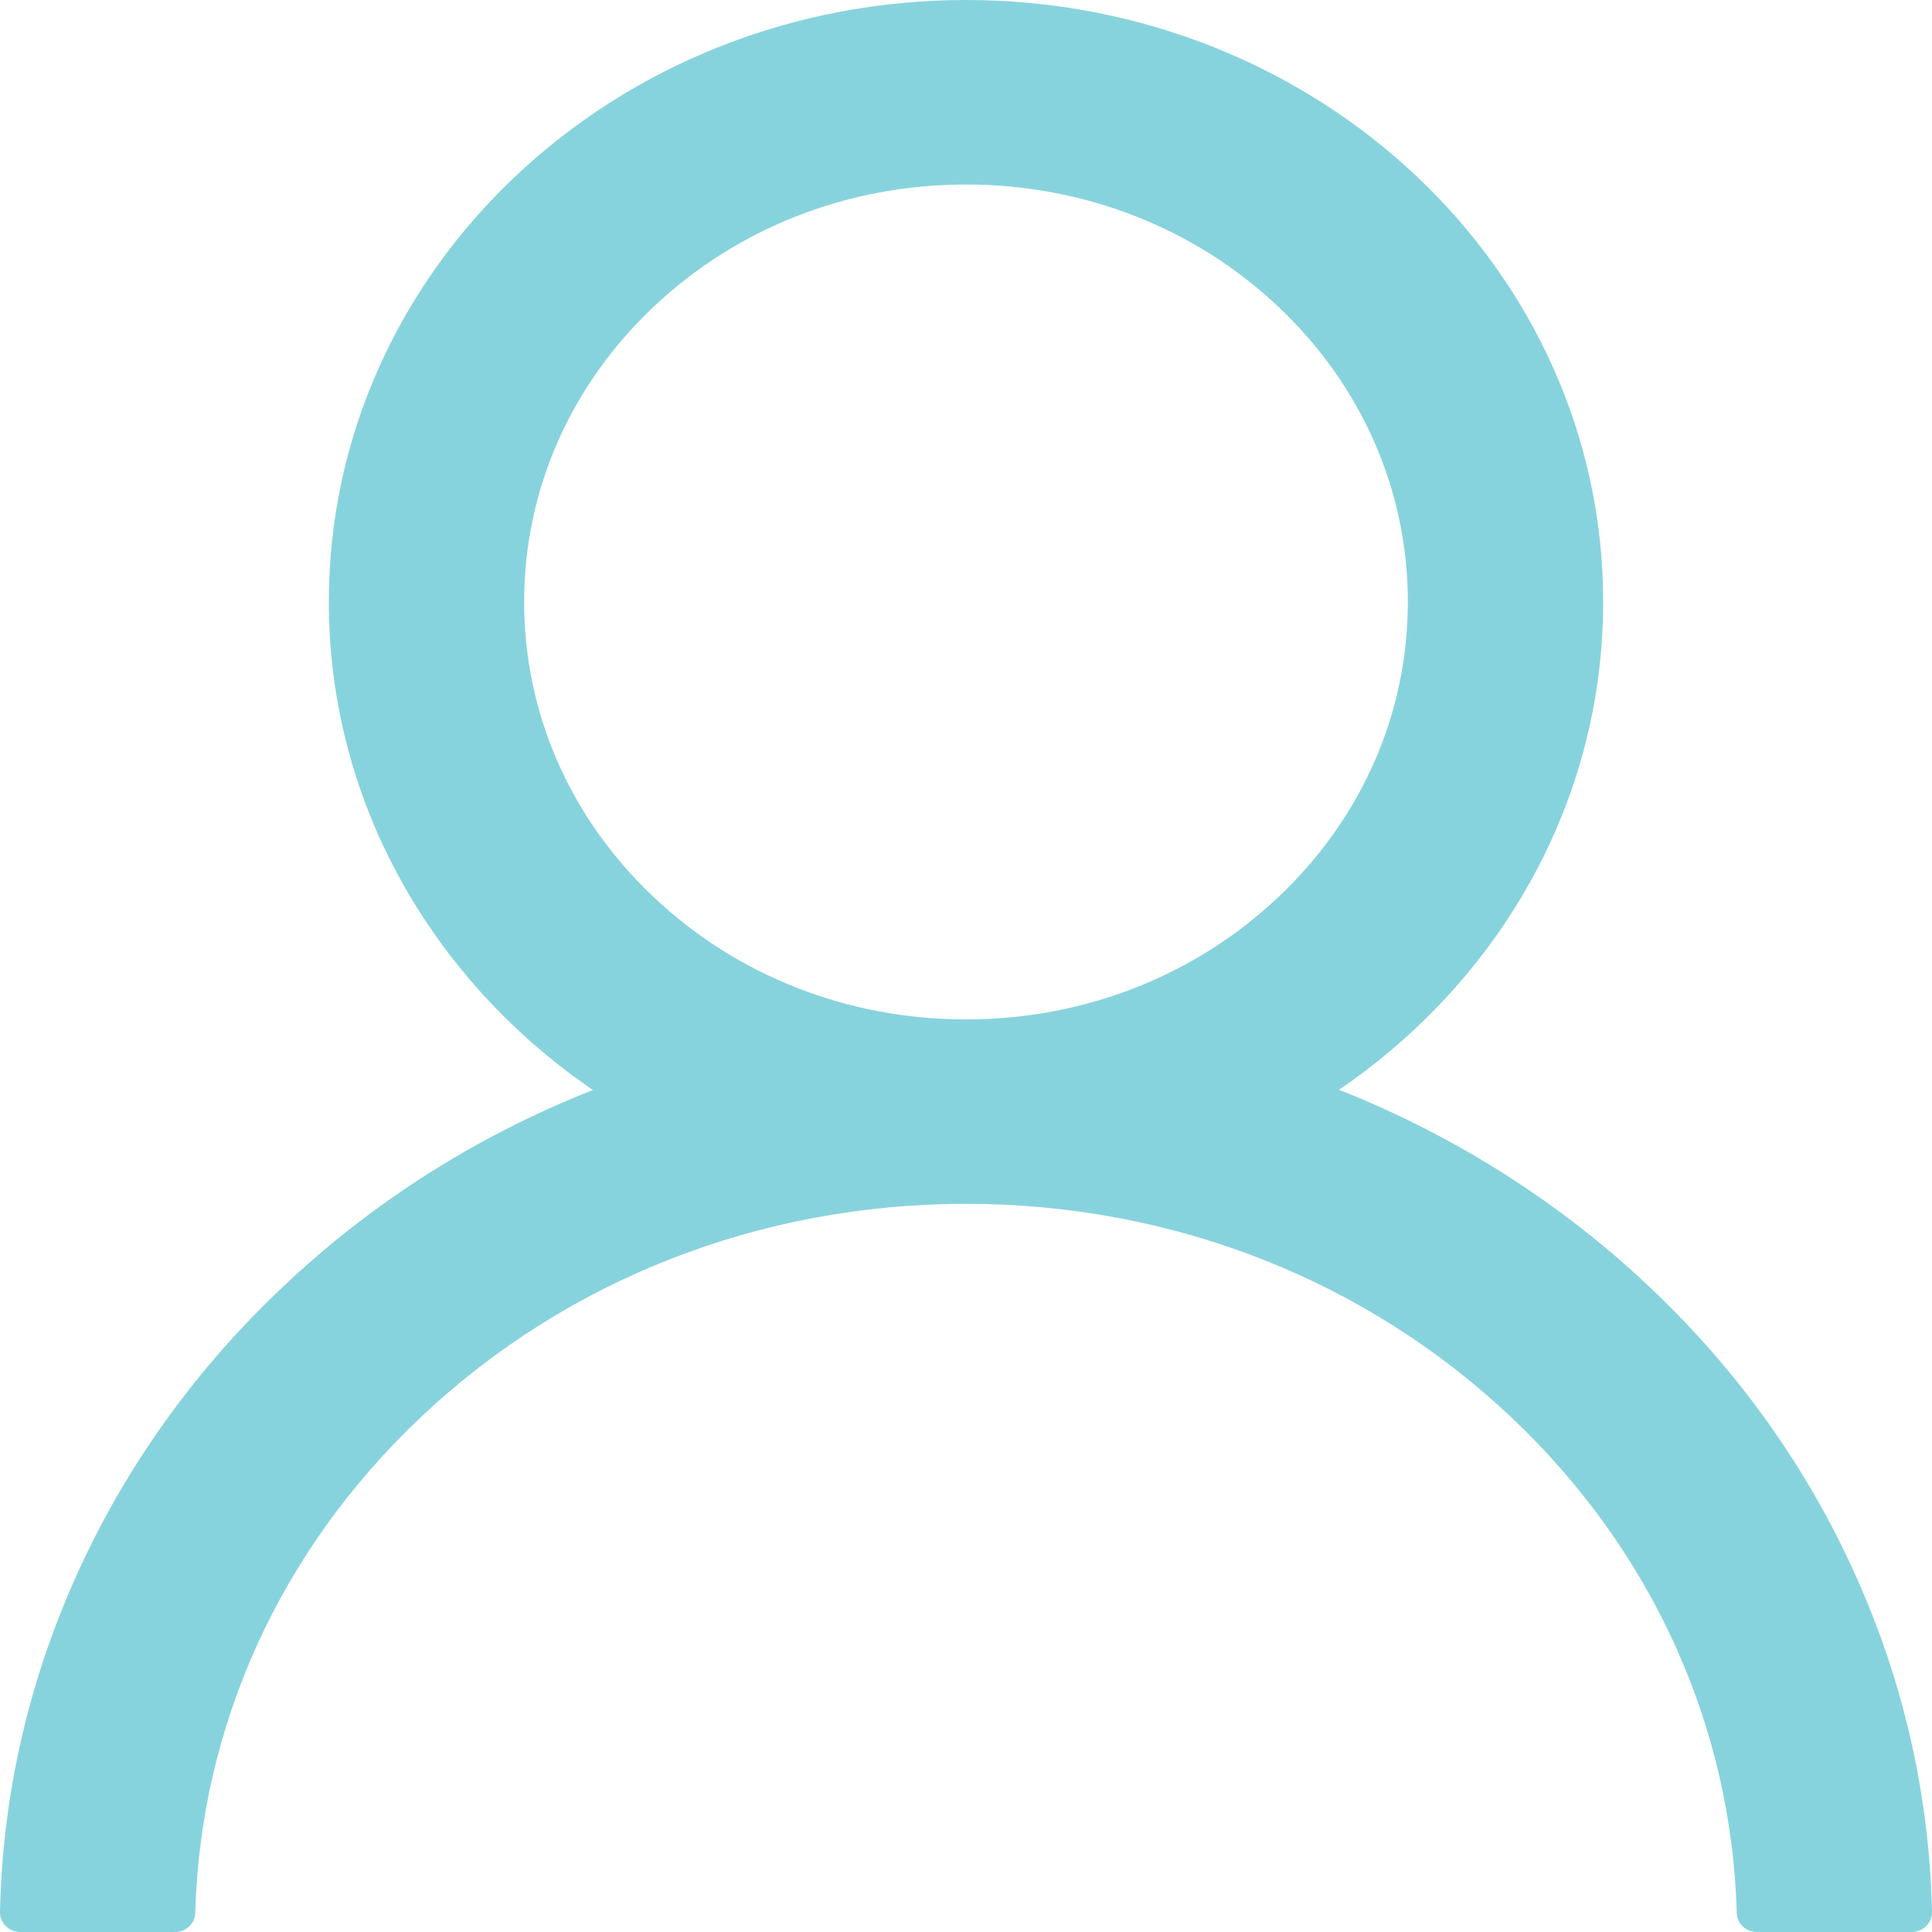 <svg width="20" height="20" viewBox="0 0 20 20" fill="none" xmlns="http://www.w3.org/2000/svg">
<path d="M19.215 16.322C18.714 15.199 17.986 14.179 17.072 13.319C16.161 12.457 15.081 11.769 13.894 11.294C13.883 11.289 13.872 11.286 13.862 11.281C15.519 10.151 16.596 8.309 16.596 6.231C16.596 2.789 13.644 0 10 0C6.356 0 3.404 2.789 3.404 6.231C3.404 8.309 4.481 10.151 6.138 11.284C6.128 11.289 6.117 11.291 6.106 11.296C4.915 11.771 3.846 12.452 2.928 13.322C2.015 14.182 1.287 15.202 0.785 16.324C0.291 17.423 0.024 18.601 6.65049e-05 19.794C-0.001 19.821 0.004 19.848 0.015 19.872C0.025 19.897 0.041 19.92 0.06 19.939C0.08 19.959 0.104 19.974 0.13 19.984C0.156 19.995 0.184 20 0.213 20H1.809C1.926 20 2.019 19.912 2.021 19.804C2.075 17.864 2.899 16.048 4.356 14.671C5.864 13.246 7.867 12.462 10 12.462C12.133 12.462 14.136 13.246 15.644 14.671C17.101 16.048 17.925 17.864 17.979 19.804C17.981 19.915 18.074 20 18.191 20H19.787C19.816 20 19.844 19.995 19.87 19.984C19.896 19.974 19.92 19.959 19.939 19.939C19.959 19.92 19.975 19.897 19.985 19.872C19.996 19.848 20.001 19.821 20 19.794C19.973 18.593 19.71 17.425 19.215 16.322ZM10 10.553C8.779 10.553 7.63 10.103 6.766 9.286C5.902 8.47 5.426 7.384 5.426 6.231C5.426 5.078 5.902 3.992 6.766 3.176C7.63 2.359 8.779 1.91 10 1.91C11.221 1.91 12.37 2.359 13.234 3.176C14.098 3.992 14.574 5.078 14.574 6.231C14.574 7.384 14.098 8.47 13.234 9.286C12.37 10.103 11.221 10.553 10 10.553Z" fill="#87D3DD"/>
</svg>
